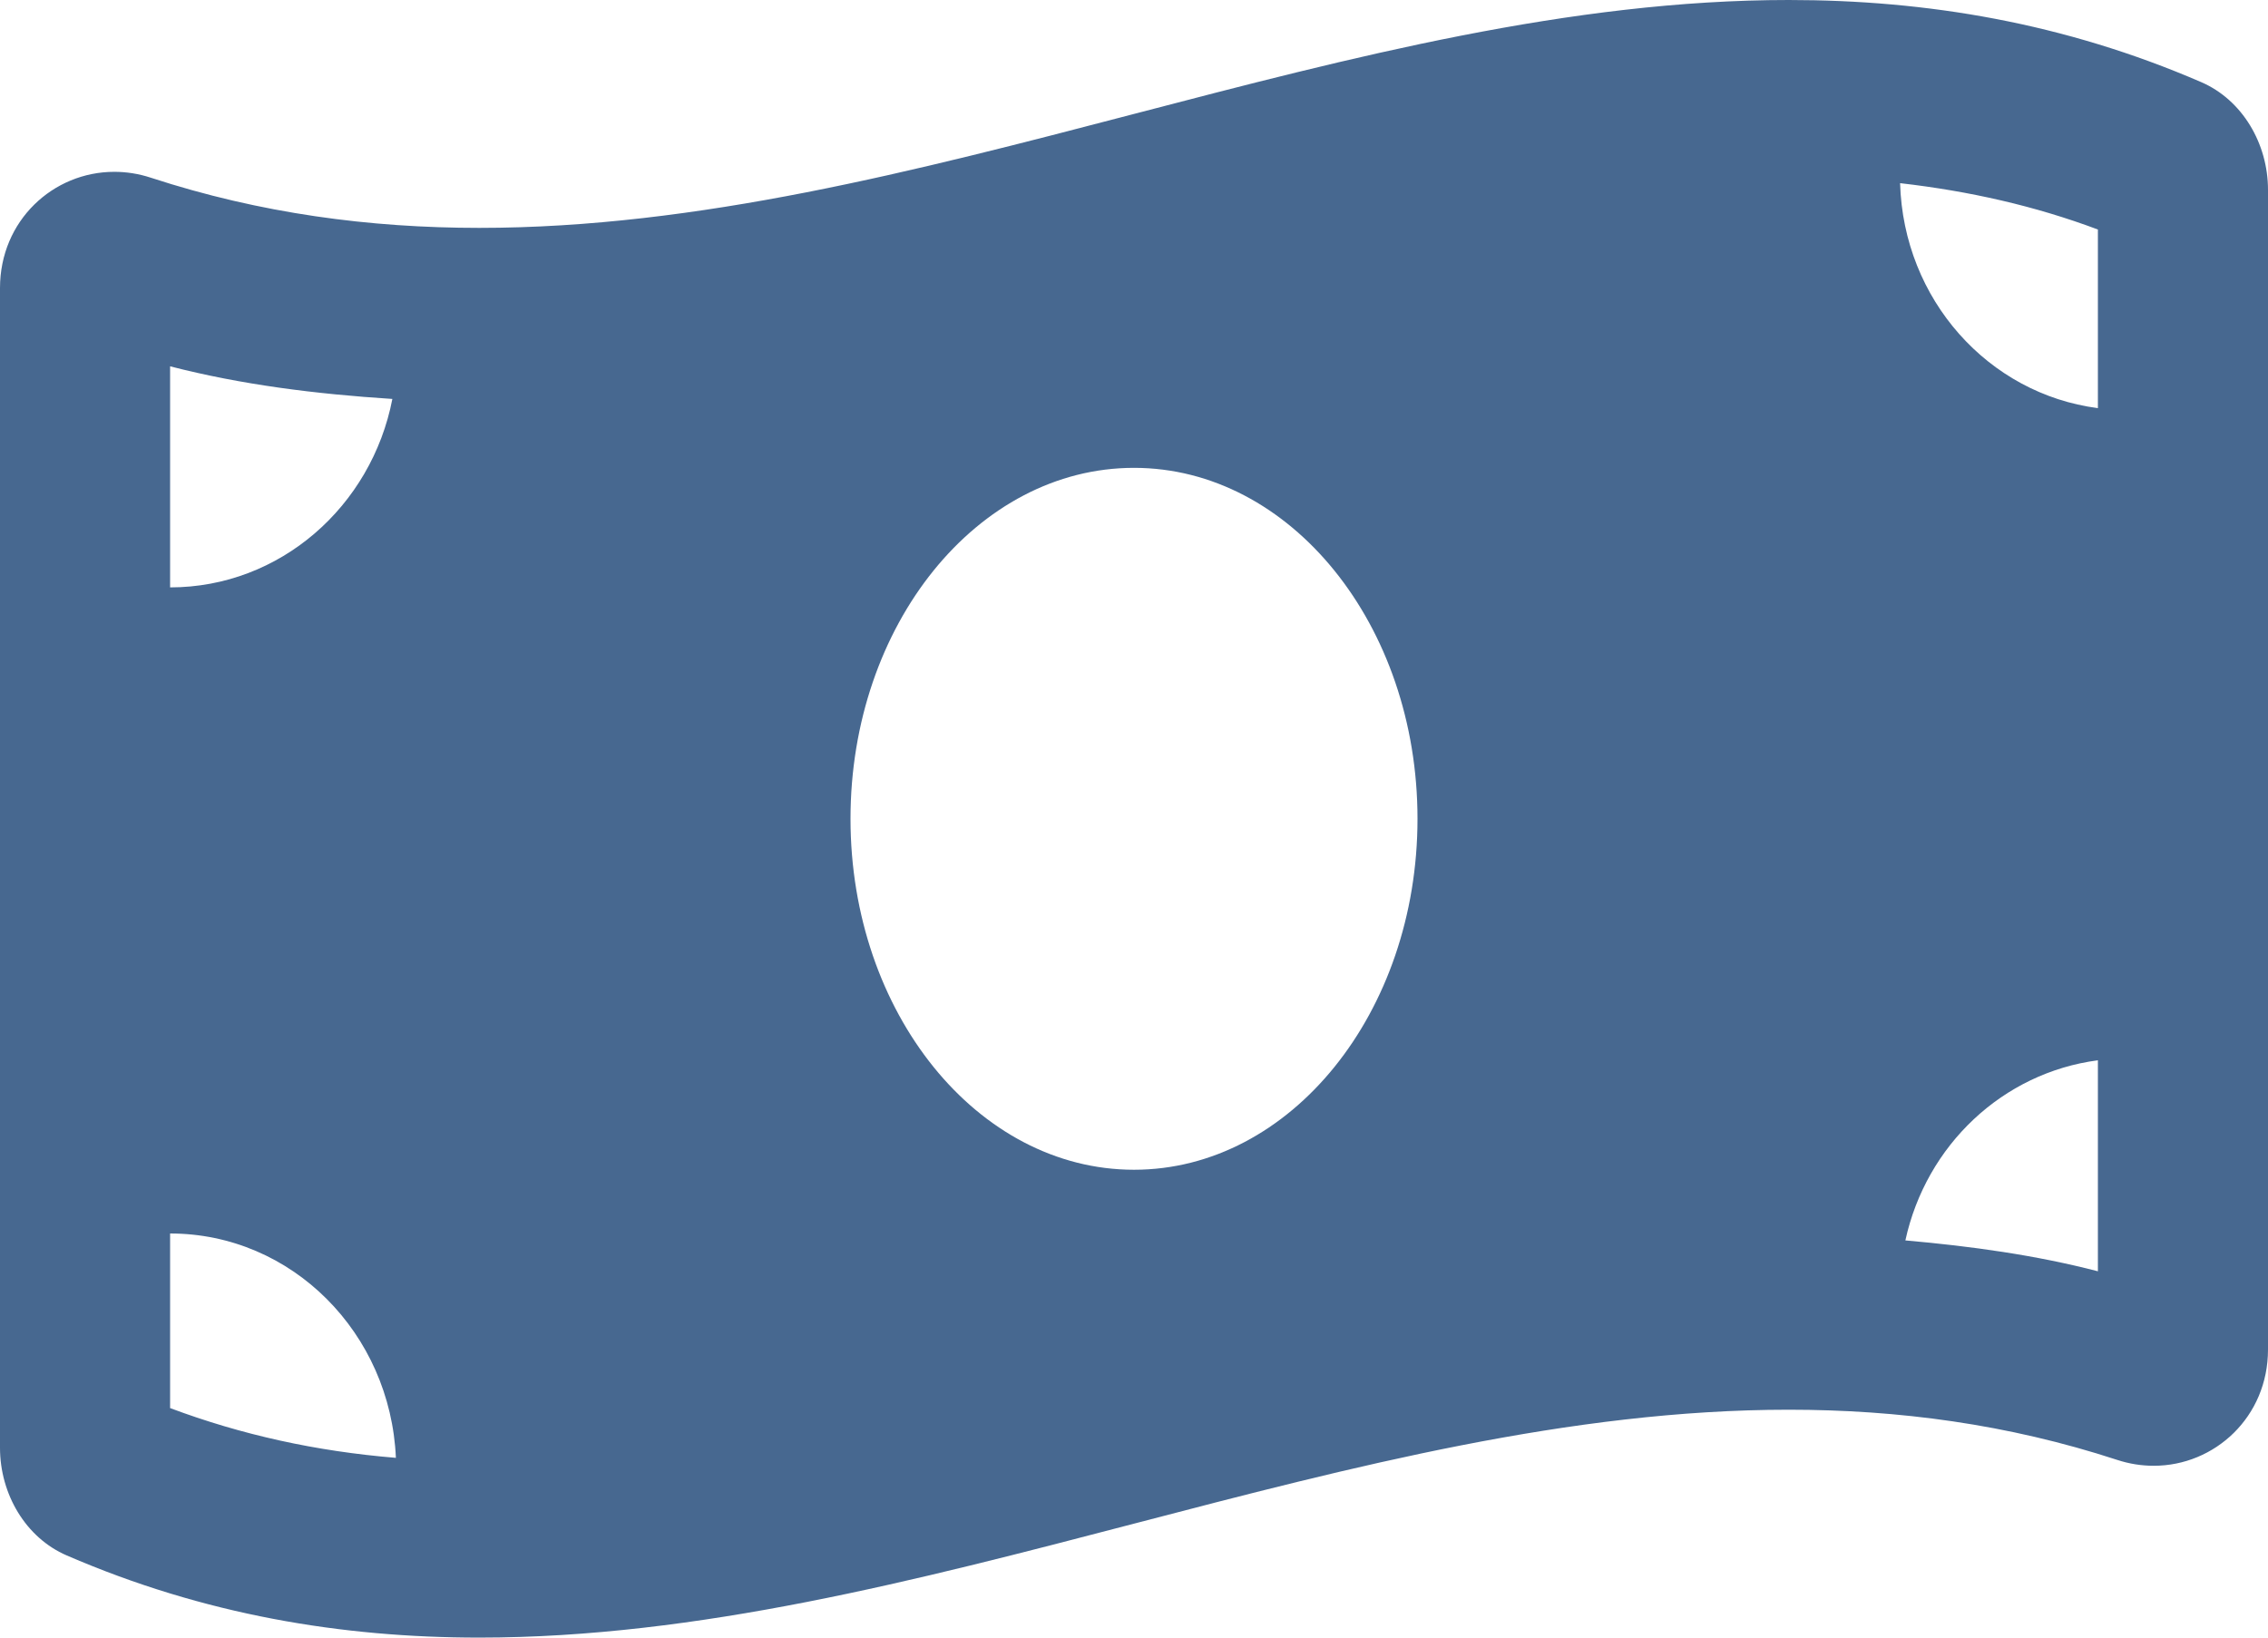 <svg width="18" height="13" viewBox="0 0 18 13" fill="none" xmlns="http://www.w3.org/2000/svg">
<path d="M17.47 0.652C16.379 0.18 15.287 3.49015e-08 14.196 3.49015e-08C10.732 -0 7.268 1.809 3.804 1.809C2.935 1.809 2.067 1.695 1.198 1.411C1.101 1.379 1.003 1.364 0.907 1.364C0.423 1.364 0 1.75 0 2.287V11.493C0 11.86 0.203 12.207 0.53 12.348C1.621 12.82 2.713 13 3.804 13C7.268 13 10.732 11.191 14.196 11.191C15.065 11.191 15.933 11.305 16.802 11.589C16.899 11.621 16.997 11.636 17.093 11.636C17.577 11.636 18 11.249 18 10.713V1.507C18 1.14 17.796 0.793 17.47 0.652ZM1.35 2.908C1.916 3.054 2.506 3.128 3.114 3.167C2.949 4.02 2.222 4.663 1.35 4.663V2.908ZM1.35 11.178V9.792C2.317 9.792 3.099 10.583 3.142 11.573C2.508 11.521 1.916 11.39 1.35 11.178ZM9 9.286C7.757 9.286 6.75 8.038 6.75 6.5C6.75 4.961 7.757 3.714 9 3.714C10.242 3.714 11.25 4.961 11.25 6.5C11.25 8.039 10.242 9.286 9 9.286ZM16.65 10.092C16.157 9.964 15.645 9.893 15.122 9.847C15.287 9.09 15.895 8.516 16.65 8.417V10.092ZM16.65 3.24C15.781 3.127 15.107 2.379 15.08 1.454C15.63 1.517 16.151 1.635 16.65 1.822V3.24Z" fill="#476890"/>
</svg>
